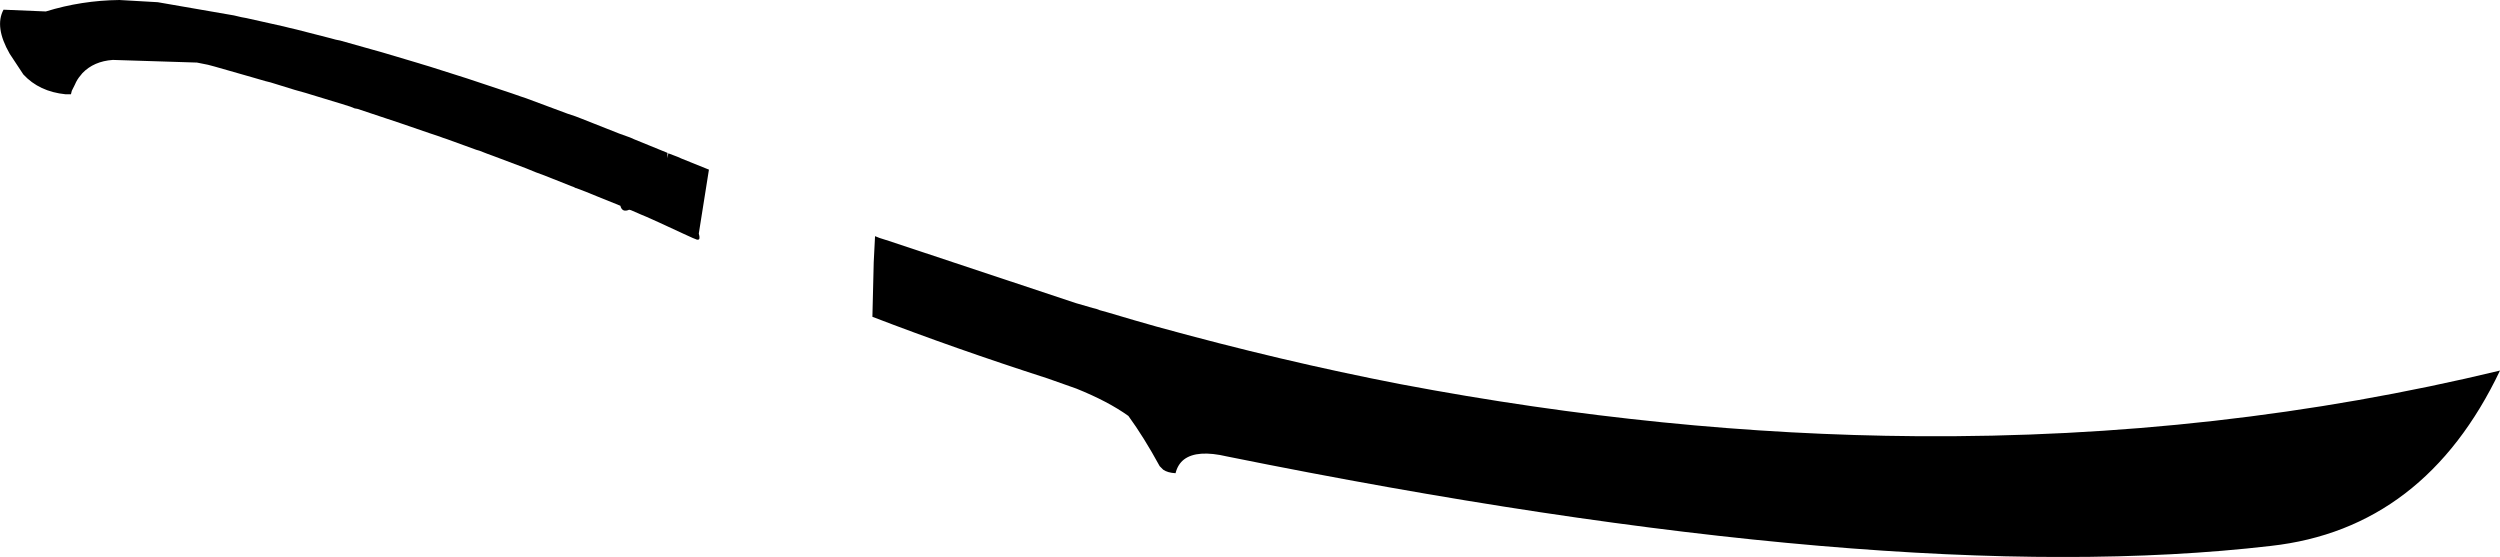 <?xml version="1.0" encoding="UTF-8" standalone="no"?>
<svg xmlns:xlink="http://www.w3.org/1999/xlink" height="63.2px" width="283.7px" xmlns="http://www.w3.org/2000/svg">
  <g transform="matrix(1.0, 0.0, 0.0, 1.0, -71.45, -251.1)">
    <path d="M113.6 256.7 L114.5 256.95 114.85 257.05 119.05 258.3 119.2 258.35 119.7 258.5 120.2 258.65 124.45 260.0 125.35 260.3 126.1 260.55 129.55 261.7 130.55 262.05 131.15 262.25 135.85 264.0 136.75 264.3 137.4 264.55 141.7 266.25 142.95 266.7 143.4 266.9 147.2 268.45 147.2 268.5 147.15 269.05 147.3 268.5 148.35 268.9 148.8 269.1 151.9 270.35 150.75 277.6 Q150.95 278.3 150.65 278.3 L150.55 278.3 150.05 278.1 149.5 277.85 148.95 277.6 146.25 276.35 144.8 275.7 144.2 275.45 143.05 274.95 142.85 274.9 Q142.05 275.25 141.85 274.45 L139.25 273.4 137.9 272.85 136.85 272.45 136.8 272.45 136.5 272.3 136.35 272.25 133.2 271.0 132.25 270.65 131.15 270.2 127.7 268.9 127.3 268.75 126.75 268.55 125.85 268.2 125.5 268.1 122.2 266.9 121.75 266.75 121.35 266.6 120.15 266.2 116.95 265.1 116.05 264.8 115.3 264.55 114.7 264.35 112.0 263.45 111.7 263.4 111.2 263.2 110.25 262.9 106.8 261.85 106.15 261.65 104.9 261.3 102.15 260.45 101.55 260.3 100.0 259.85 95.8 258.65 95.05 258.45 93.8 258.2 84.25 257.9 Q82.1 258.05 80.8 259.4 L80.6 259.65 Q80.2 260.1 79.95 260.7 L79.65 261.3 79.6 261.4 79.5 261.8 78.9 261.8 Q75.9 261.5 74.1 259.55 L72.55 257.2 Q70.8 254.15 71.85 252.2 L76.65 252.4 Q80.7 251.15 85.0 251.1 L89.35 251.35 98.0 252.85 98.85 253.05 99.4 253.15 103.65 254.1 104.25 254.25 105.1 254.45 109.0 255.45 109.55 255.6 110.05 255.7 113.6 256.7 M355.15 293.15 Q346.6 311.1 329.15 313.05 285.85 318.1 210.7 302.9 207.3 302.1 205.8 303.25 205.1 303.8 204.85 304.8 203.95 304.75 203.45 304.4 L203.05 304.0 Q201.25 300.7 199.5 298.3 197.2 296.65 193.6 295.2 L190.35 294.05 Q179.8 290.65 170.45 287.05 L170.6 280.85 170.75 277.9 171.25 278.1 172.35 278.45 193.55 285.5 195.45 286.05 195.85 286.15 196.25 286.3 197.15 286.55 200.2 287.45 202.65 288.15 Q216.95 292.1 230.4 294.7 260.5 300.4 289.0 300.6 323.25 300.85 355.15 293.15" fill="#000000" fill-rule="evenodd" stroke="none"/>
  </g>
</svg>
